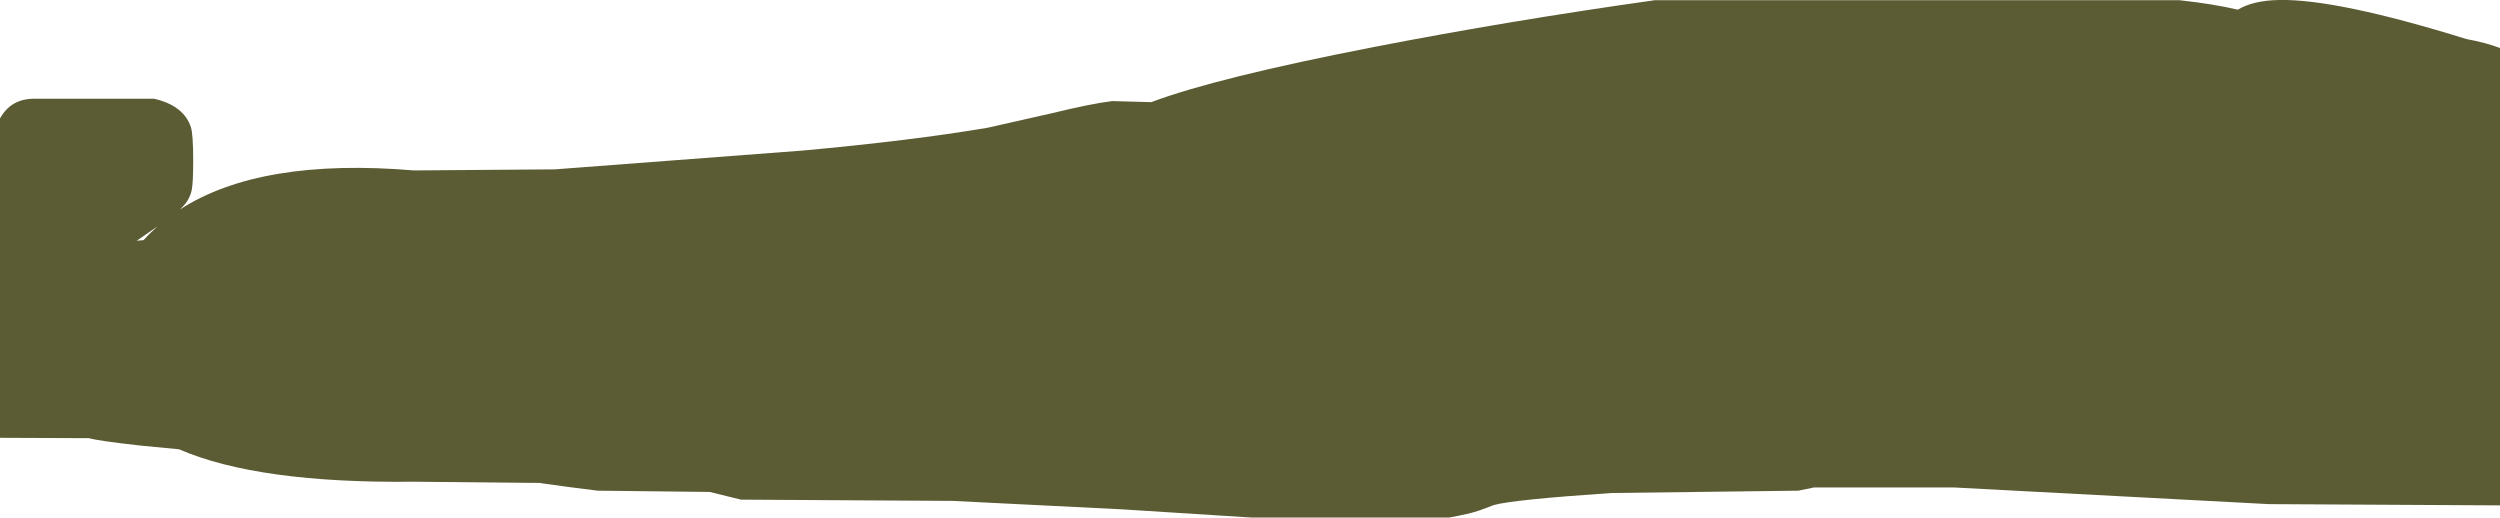 <?xml version="1.0" encoding="UTF-8" standalone="no"?>
<svg xmlns:ffdec="https://www.free-decompiler.com/flash" xmlns:xlink="http://www.w3.org/1999/xlink" ffdec:objectType="shape" height="144.4px" width="697.5px" xmlns="http://www.w3.org/2000/svg">
  <g transform="matrix(1.0, 0.0, 0.0, 1.0, -0.75, -442.75)">
    <path d="M698.25 456.15 L698.25 583.75 633.75 583.4 545.9 578.75 506.85 578.75 502.5 579.65 450.3 580.3 Q422.95 582.15 417.55 583.65 L413.55 585.15 Q410.7 586.15 405.0 587.15 L350.0 587.15 313.7 584.85 266.55 582.5 207.5 582.15 198.75 580.0 167.5 579.65 159.25 578.6 151.25 577.5 116.25 577.15 Q72.75 577.65 50.7 568.1 L39.8 567.05 Q27.8 565.7 25.6 565.0 L0.75 564.9 0.75 475.8 Q3.75 470.4 10.0 470.3 L43.75 470.3 Q52.0 472.2 54.0 478.2 54.65 480.15 54.65 487.65 54.65 493.75 54.25 495.7 53.7 498.5 51.5 500.65 L50.95 501.2 Q73.4 486.7 116.25 490.3 L155.6 490.0 224.75 484.75 Q254.9 482.0 276.25 478.4 L293.75 474.45 Q305.2 471.65 311.1 470.95 L321.95 471.25 Q340.15 464.4 384.15 455.85 421.95 448.5 462.5 442.8 L608.75 442.8 Q618.35 443.85 625.1 445.45 629.3 442.9 636.55 442.75 652.65 442.4 688.9 453.65 694.35 454.65 698.25 456.15 M44.7 505.9 L38.85 509.95 39.05 509.9 40.8 509.75 42.4 508.05 44.7 505.9" fill="#5b5b34" fill-rule="evenodd" stroke="none"/>
  </g>
</svg>
